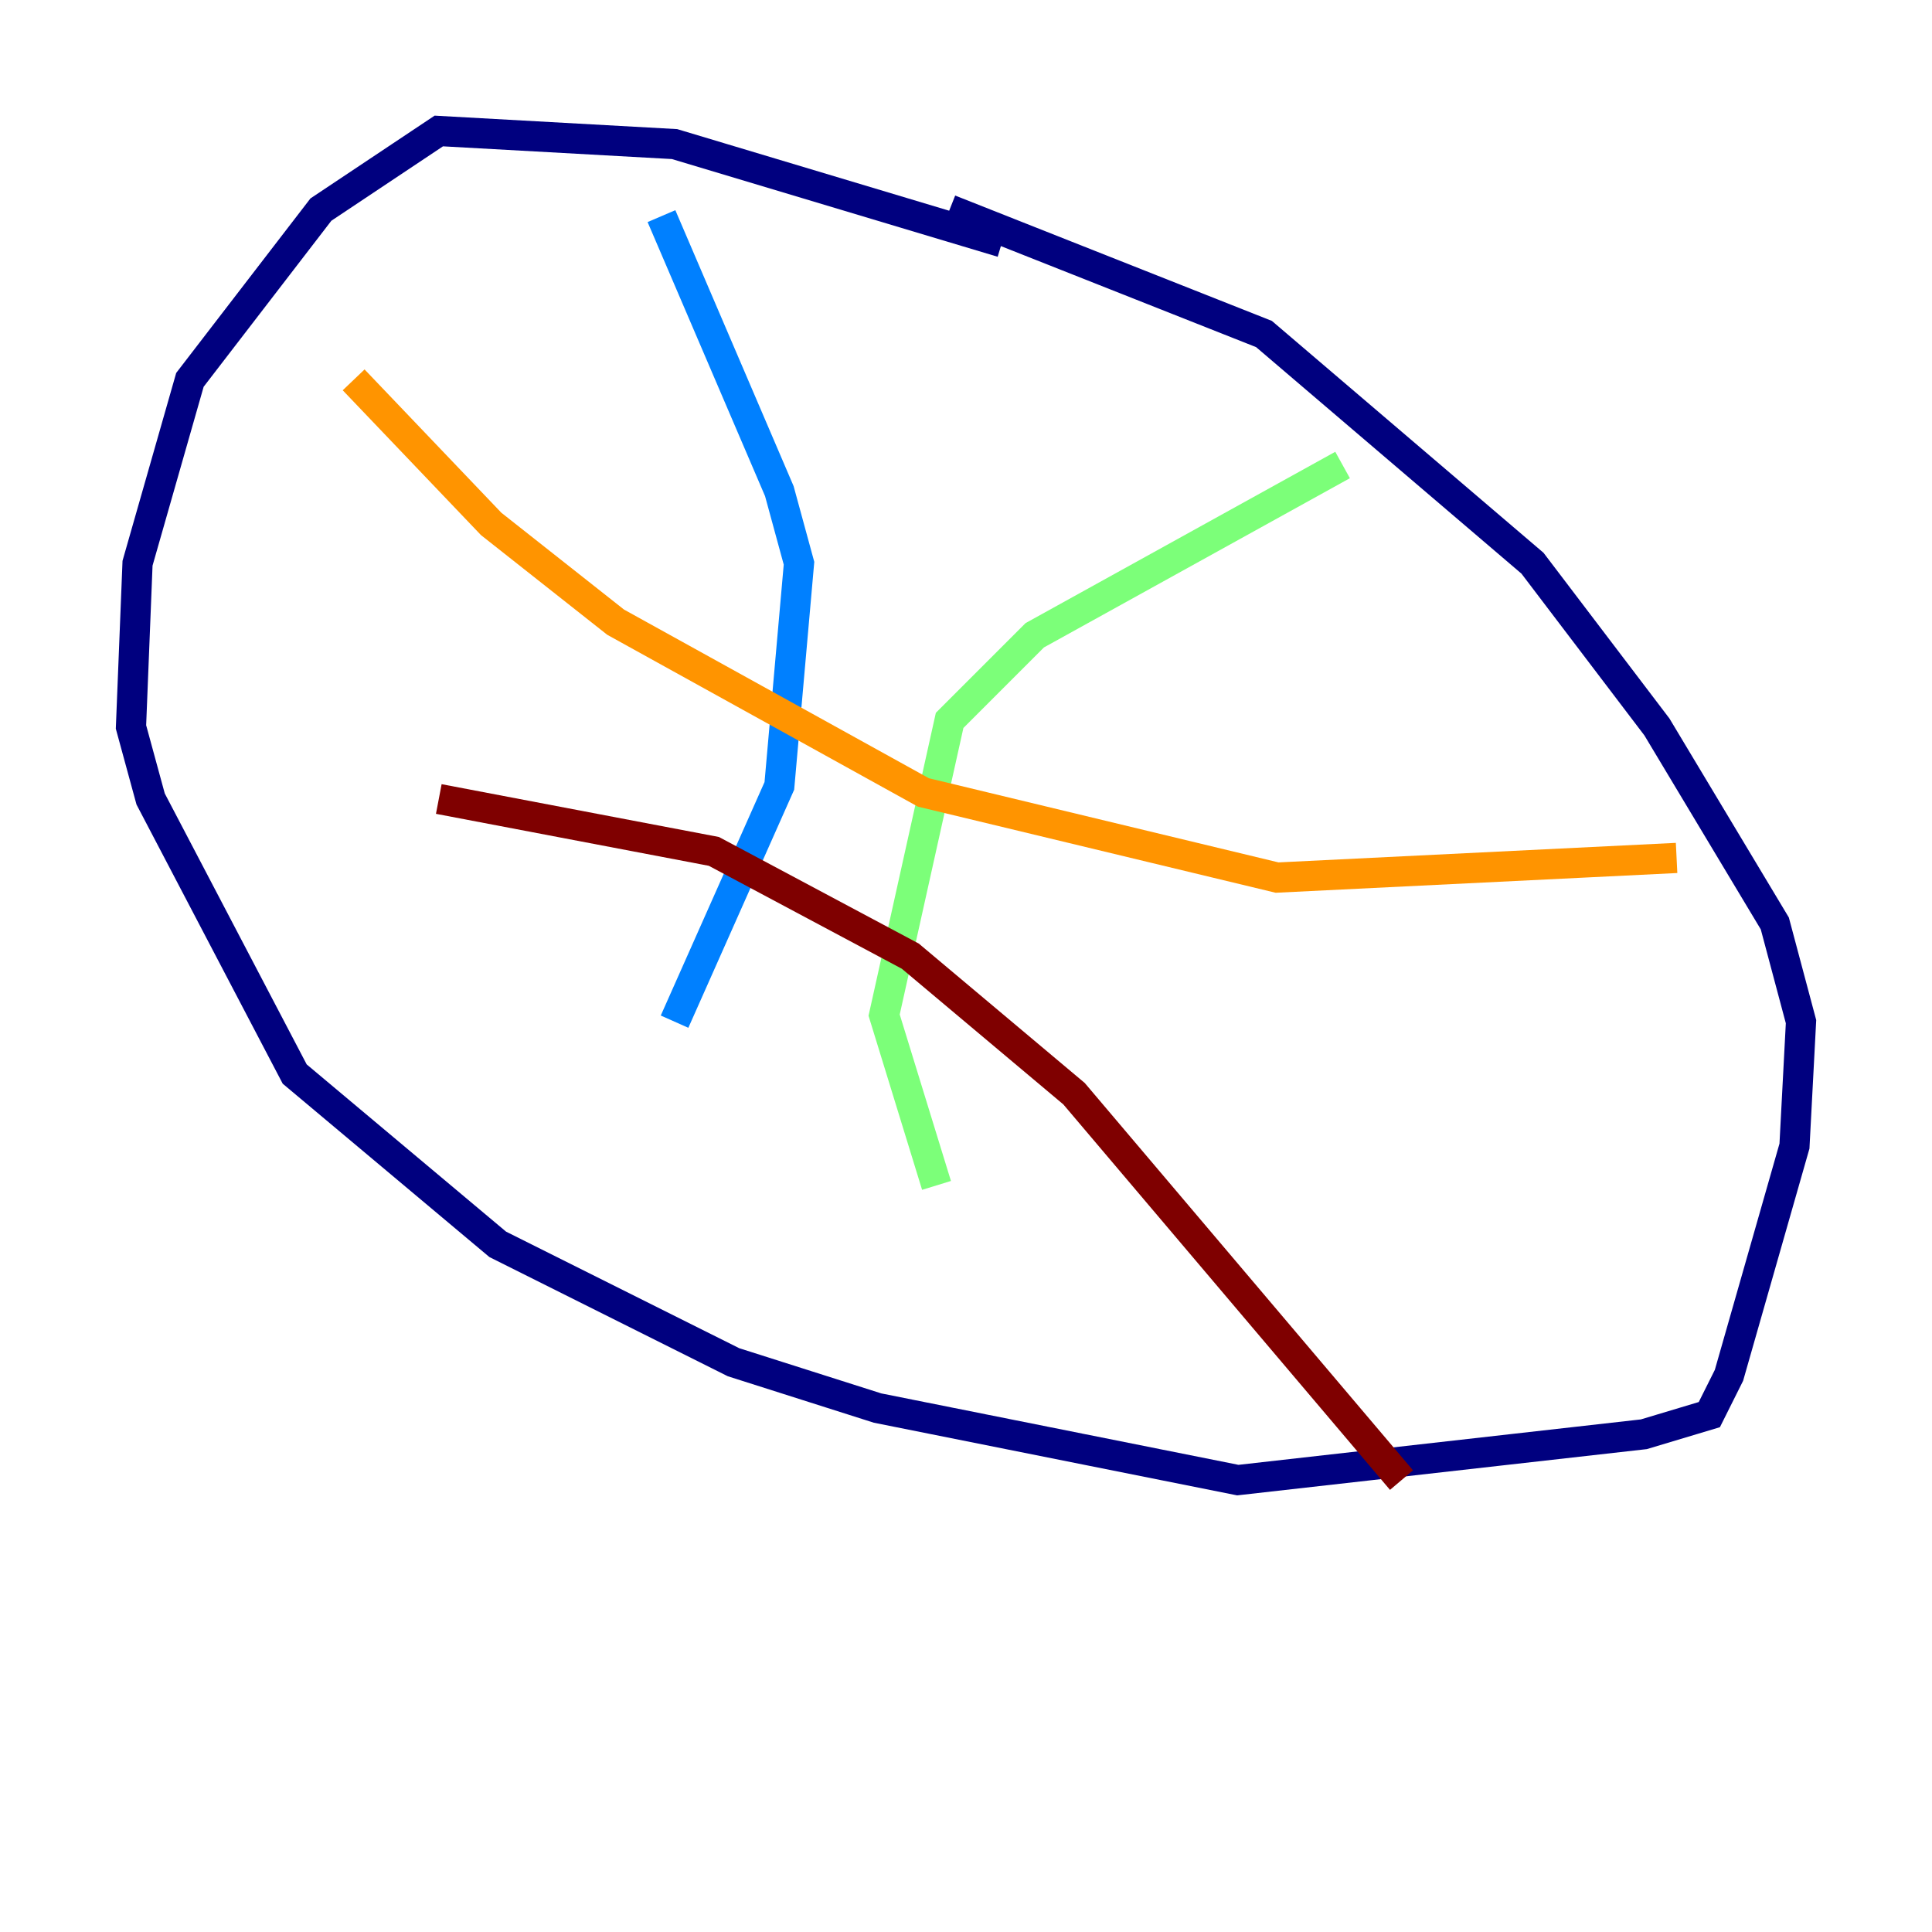 <?xml version="1.0" encoding="utf-8" ?>
<svg baseProfile="tiny" height="128" version="1.2" viewBox="0,0,128,128" width="128" xmlns="http://www.w3.org/2000/svg" xmlns:ev="http://www.w3.org/2001/xml-events" xmlns:xlink="http://www.w3.org/1999/xlink"><defs /><polyline fill="none" points="66.386,16.054 44.691,9.546 29.071,8.678 21.261,13.885 12.583,25.166 9.112,37.315 8.678,48.163 9.98,52.936 19.525,71.159 32.976,82.441 48.597,90.251 58.142,93.288 82.007,98.061 108.909,95.024 113.248,93.722 114.549,91.119 118.888,75.932 119.322,67.688 117.586,61.18 109.776,48.163 101.532,37.315 83.742,22.129 62.915,13.885" stroke="#00007f" stroke-width="2" /><polyline fill="none" points="43.824,14.319 51.634,32.542 52.936,37.315 51.634,52.068 44.691,67.688" stroke="#0080ff" stroke-width="2" /><polyline fill="none" points="88.949,30.807 68.556,42.088 62.915,47.729 58.576,67.254 62.047,78.536" stroke="#7cff79" stroke-width="2" /><polyline fill="none" points="23.43,25.166 32.542,34.712 40.786,41.22 61.18,52.502 84.61,58.142 111.078,56.841" stroke="#ff9400" stroke-width="2" /><polyline fill="none" points="29.071,52.936 47.295,56.407 60.312,63.349 71.159,72.461 92.854,98.061" stroke="#7f0000" stroke-width="2" /></svg>